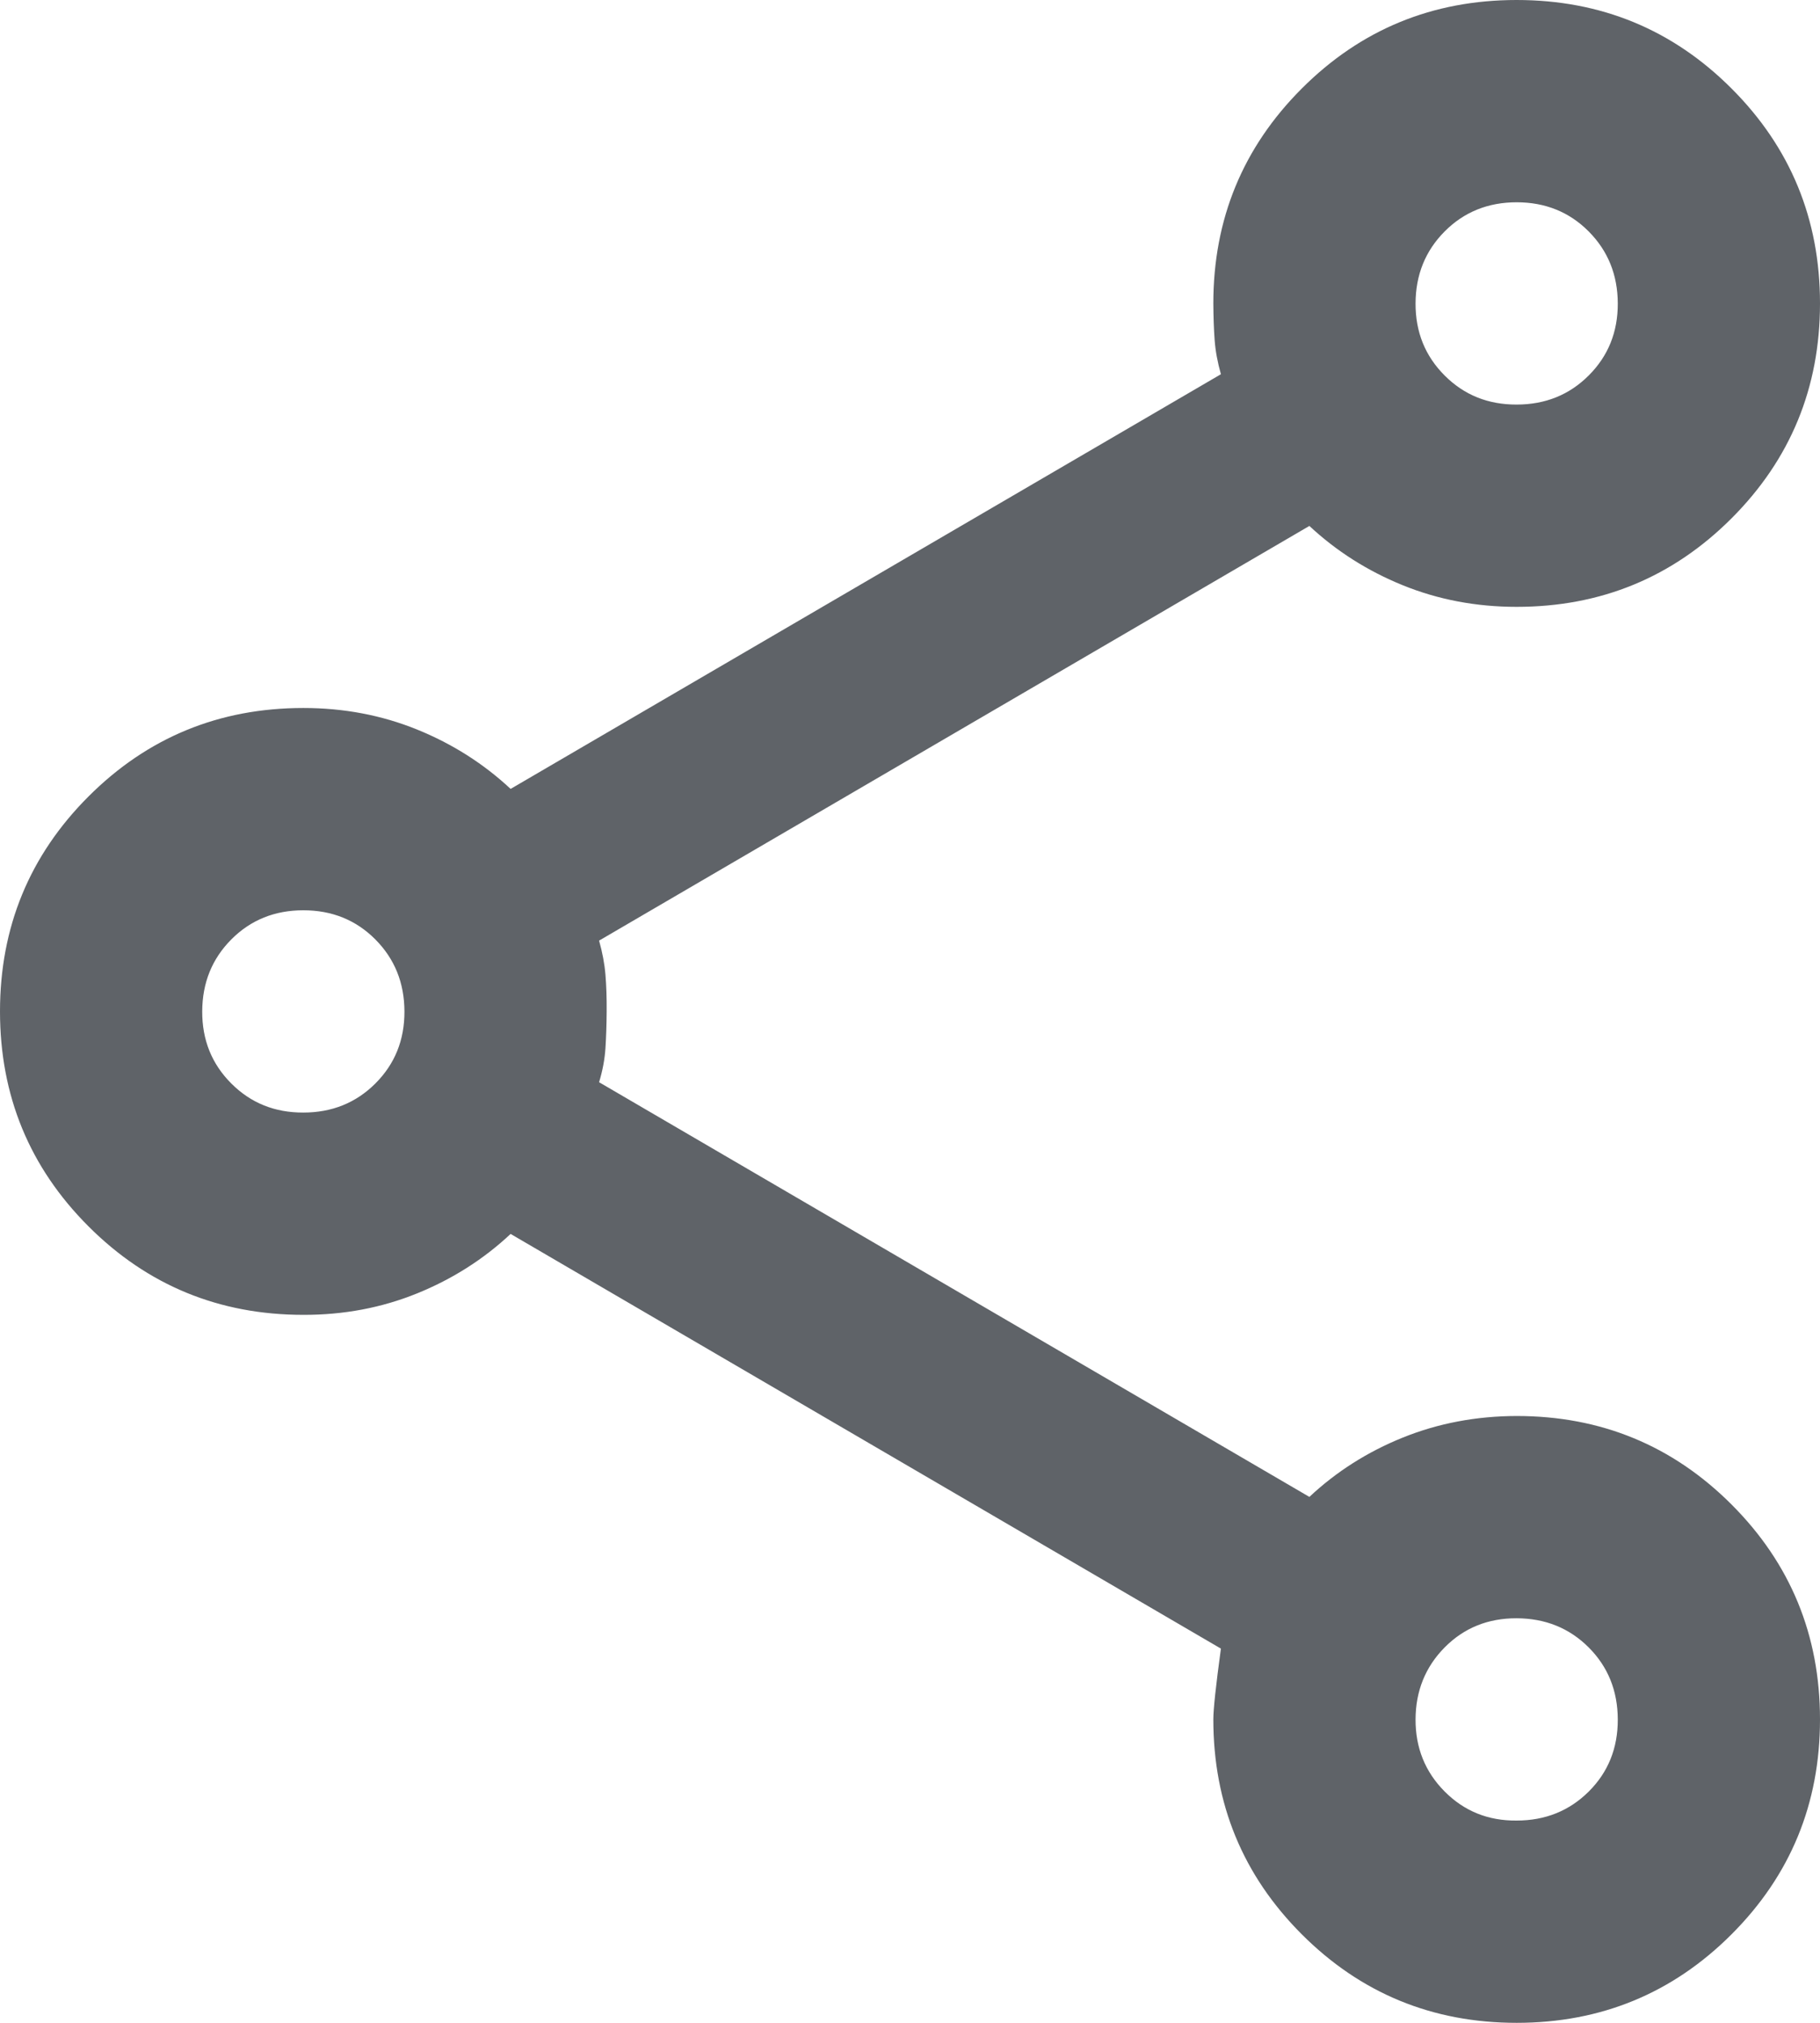 <svg width="18" height="20" viewBox="0 0 18 20" fill="none" xmlns="http://www.w3.org/2000/svg">
<path d="M15 20C14.167 20 13.458 19.708 12.875 19.125C12.292 18.542 12 17.833 12 17C12 16.9 12.025 16.667 12.075 16.3L5.05 12.2C4.783 12.45 4.475 12.646 4.125 12.788C3.775 12.93 3.4 13.001 3 13C2.167 13 1.458 12.708 0.875 12.125C0.292 11.542 0 10.833 0 10C0 9.167 0.292 8.458 0.875 7.875C1.458 7.292 2.167 7 3 7C3.4 7 3.775 7.071 4.125 7.213C4.475 7.355 4.783 7.551 5.05 7.8L12.075 3.7C12.042 3.583 12.021 3.471 12.013 3.363C12.005 3.255 12.001 3.134 12 3C12 2.167 12.292 1.458 12.875 0.875C13.458 0.292 14.167 0 15 0C15.833 0 16.542 0.292 17.125 0.875C17.708 1.458 18 2.167 18 3C18 3.833 17.708 4.542 17.125 5.125C16.542 5.708 15.833 6 15 6C14.6 6 14.225 5.929 13.875 5.787C13.525 5.645 13.217 5.449 12.95 5.2L5.925 9.3C5.958 9.417 5.979 9.529 5.988 9.638C5.997 9.747 6.001 9.867 6 10C5.999 10.133 5.995 10.254 5.988 10.363C5.981 10.472 5.96 10.585 5.925 10.7L12.95 14.8C13.217 14.55 13.525 14.354 13.875 14.213C14.225 14.072 14.6 14.001 15 14C15.833 14 16.542 14.292 17.125 14.875C17.708 15.458 18 16.167 18 17C18 17.833 17.708 18.542 17.125 19.125C16.542 19.708 15.833 20 15 20ZM15 18C15.283 18 15.521 17.904 15.713 17.713C15.905 17.522 16.001 17.284 16 17C15.999 16.716 15.903 16.479 15.712 16.288C15.521 16.097 15.283 16.001 15 16C14.717 15.999 14.479 16.095 14.288 16.288C14.097 16.481 14.001 16.719 14 17C13.999 17.281 14.095 17.519 14.288 17.713C14.481 17.907 14.718 18.003 15 18ZM3 11C3.283 11 3.521 10.904 3.713 10.712C3.905 10.52 4.001 10.283 4 10C3.999 9.717 3.903 9.48 3.712 9.288C3.521 9.096 3.283 9 3 9C2.717 9 2.479 9.096 2.288 9.288C2.097 9.48 2.001 9.717 2 10C1.999 10.283 2.095 10.52 2.288 10.713C2.481 10.906 2.718 11.001 3 11ZM15 4C15.283 4 15.521 3.904 15.713 3.712C15.905 3.52 16.001 3.283 16 3C15.999 2.717 15.903 2.48 15.712 2.288C15.521 2.096 15.283 2 15 2C14.717 2 14.479 2.096 14.288 2.288C14.097 2.48 14.001 2.717 14 3C13.999 3.283 14.095 3.52 14.288 3.713C14.481 3.906 14.718 4.001 15 4Z" fill="#5F6368"/>
</svg>
